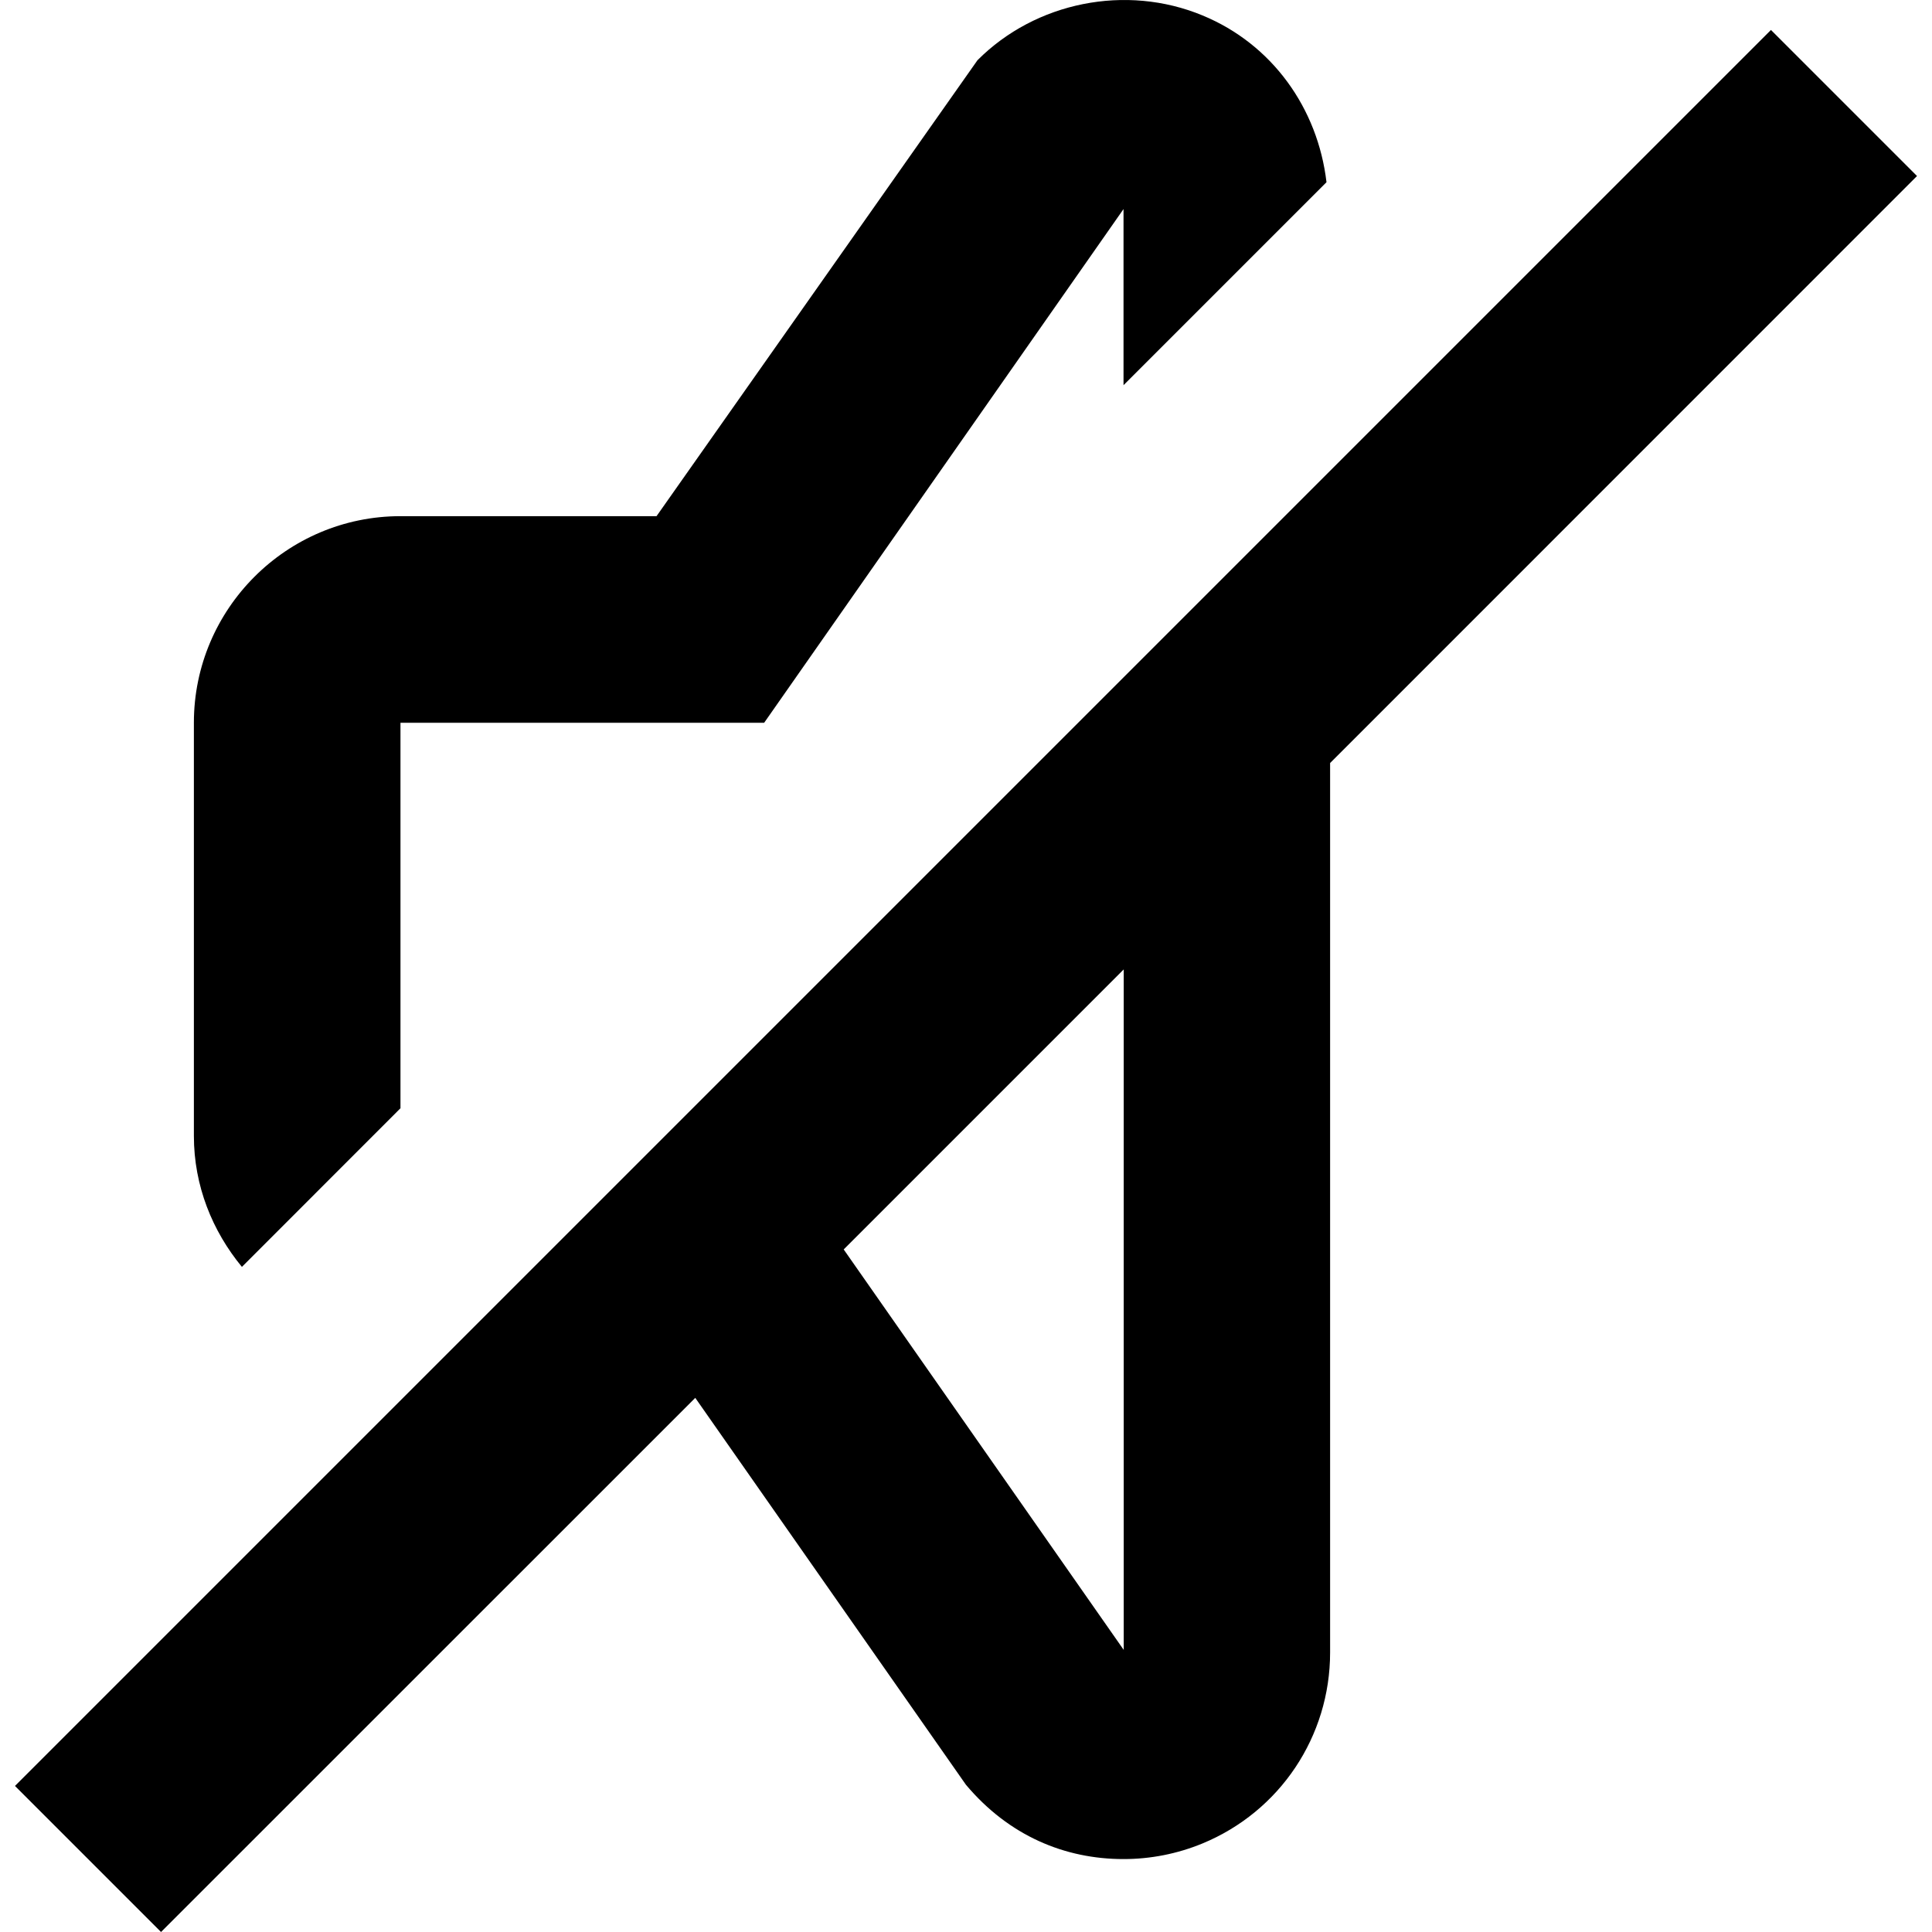 <?xml version="1.0" encoding="iso-8859-1"?>
<!-- Generator: Adobe Illustrator 19.0.0, SVG Export Plug-In . SVG Version: 6.00 Build 0)  -->
<svg version="1.1" id="Layer_1" xmlns="http://www.w3.org/2000/svg" xmlns:xlink="http://www.w3.org/1999/xlink" x="0px" y="0px"
	 viewBox="0 0 399.02 399.02" style="enable-background:new 0 0 399.02 399.02;" xml:space="preserve">
<g>
	<g>
		<g>
			<path d="M365.761,6.188L3.094,368.855l30.165,30.165l110.336-110.315l55.893,79.893c8.896,10.581,20.459,15.36,32.555,15.36
				c5.611,0,11.115-1.088,16.299-3.221c16.021-6.613,26.368-22.123,26.368-39.445V157.591L395.926,36.354L365.761,6.188z
				 M232.086,340.759l-57.835-82.709l57.835-57.835V340.759z"/>
			<path d="M82.71,228.887v-79.616h75.115L232.043,43.18v36.373l41.92-41.92c-1.792-15.232-11.179-28.501-25.621-34.453
				c-15.765-6.528-34.453-2.795-46.464,9.259l-66.283,94.165H82.71c-23.531,0-42.667,19.157-42.667,42.667v85.333
				c0,10.304,3.819,19.648,9.92,27.051L82.71,228.887z"/>
		</g>
	</g>
</g>
<g>
</g>
<g>
</g>
<g>
</g>
<g>
</g>
<g>
</g>
<g>
</g>
<g>
</g>
<g>
</g>
<g>
</g>
<g>
</g>
<g>
</g>
<g>
</g>
<g>
</g>
<g>
</g>
<g>
</g>
</svg>
